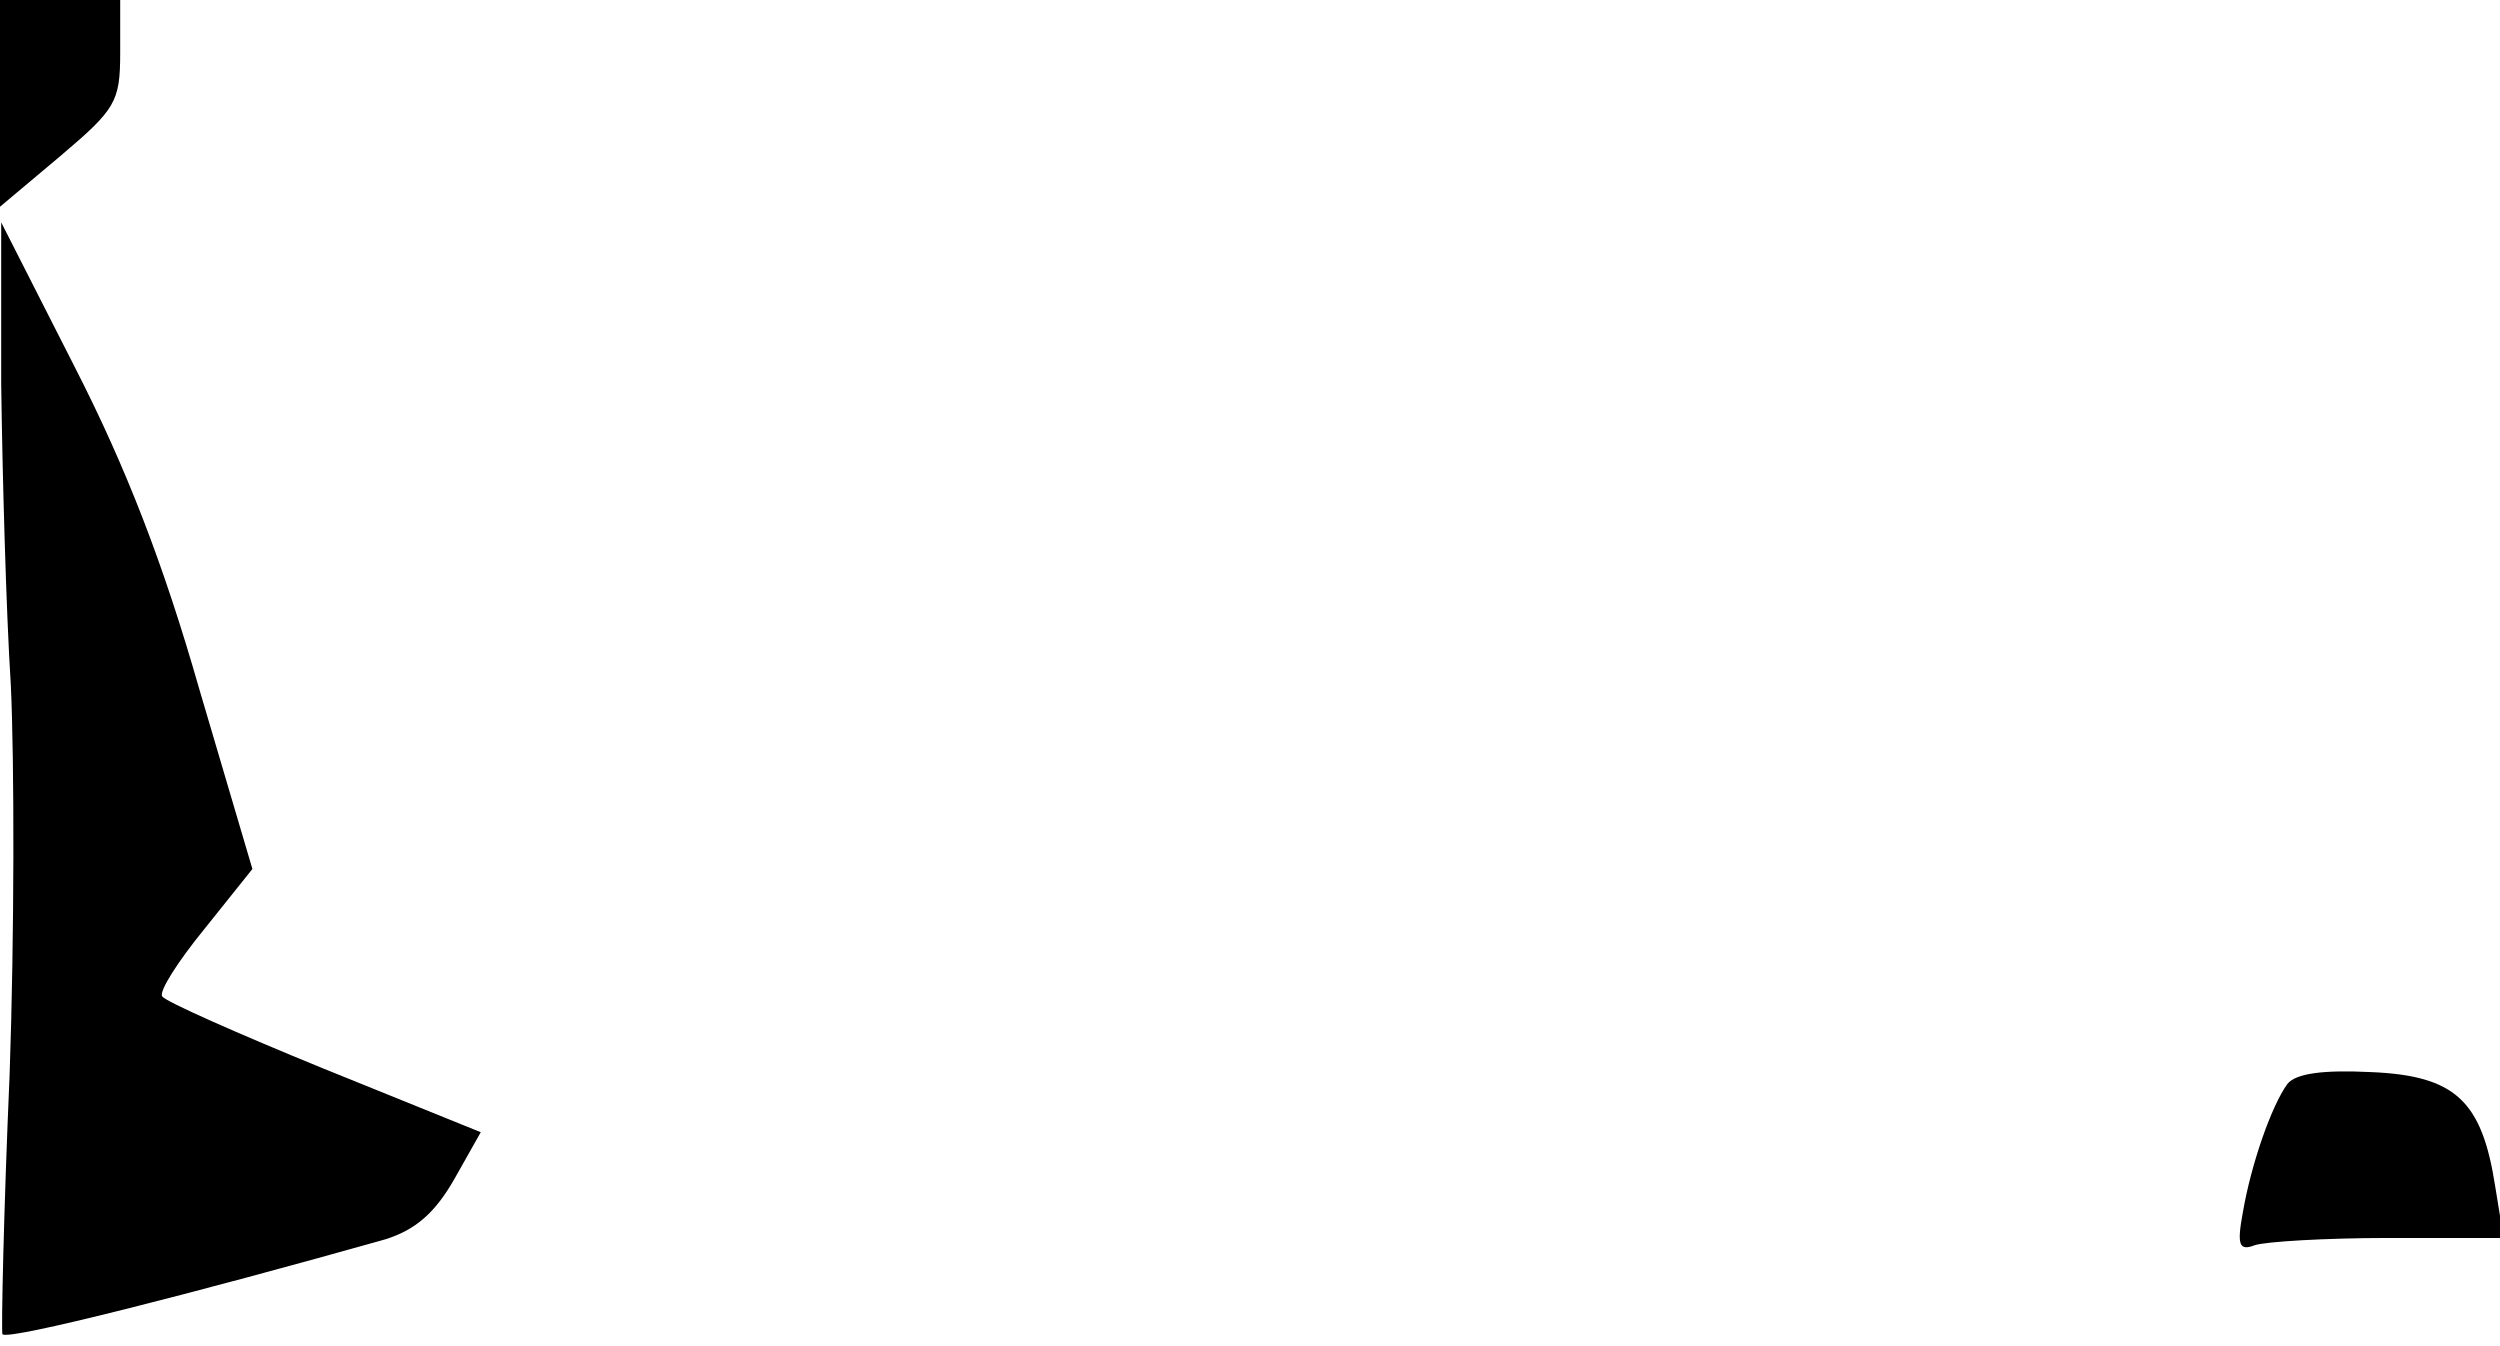 <?xml version="1.0" standalone="no"?>
<!DOCTYPE svg PUBLIC "-//W3C//DTD SVG 20010904//EN"
 "http://www.w3.org/TR/2001/REC-SVG-20010904/DTD/svg10.dtd">
<svg version="1.0" xmlns="http://www.w3.org/2000/svg"
 width="208pt" height="112pt" viewBox="0 0 208 112"
 preserveAspectRatio="xMidYMid meet">
<g transform="translate(0,112) scale(0.1,-0.1)"
fill="#000000" stroke="none">
<path fill="#000000" stroke="none" d="M0 1034 l0 -86 50 42 c46 39 50 45 50
86 l0 44 -50 0 -50 0 0 -86z"/>
<path fill="#000000" stroke="none" d="M1 800 c1 -74 4 -187 8 -250 3 -63 3
-209 -1 -324 -5 -115 -7 -213 -6 -216 3 -6 163 35 319 79 25 8 41 22 57 50
l22 39 -131 53 c-71 29 -132 56 -134 60 -3 4 13 29 35 56 l40 50 -44 149 c-30
105 -61 185 -104 269 l-61 120 0 -135z"/>
<path fill="#000000" stroke="none" d="M1903 218 c-13 -18 -30 -66 -37 -107
-5 -27 -3 -32 10 -27 9 3 59 6 111 6 l96 0 -7 43 c-11 71 -33 92 -103 95 -40
2 -63 -1 -70 -10z"/>
</g>
</svg>
